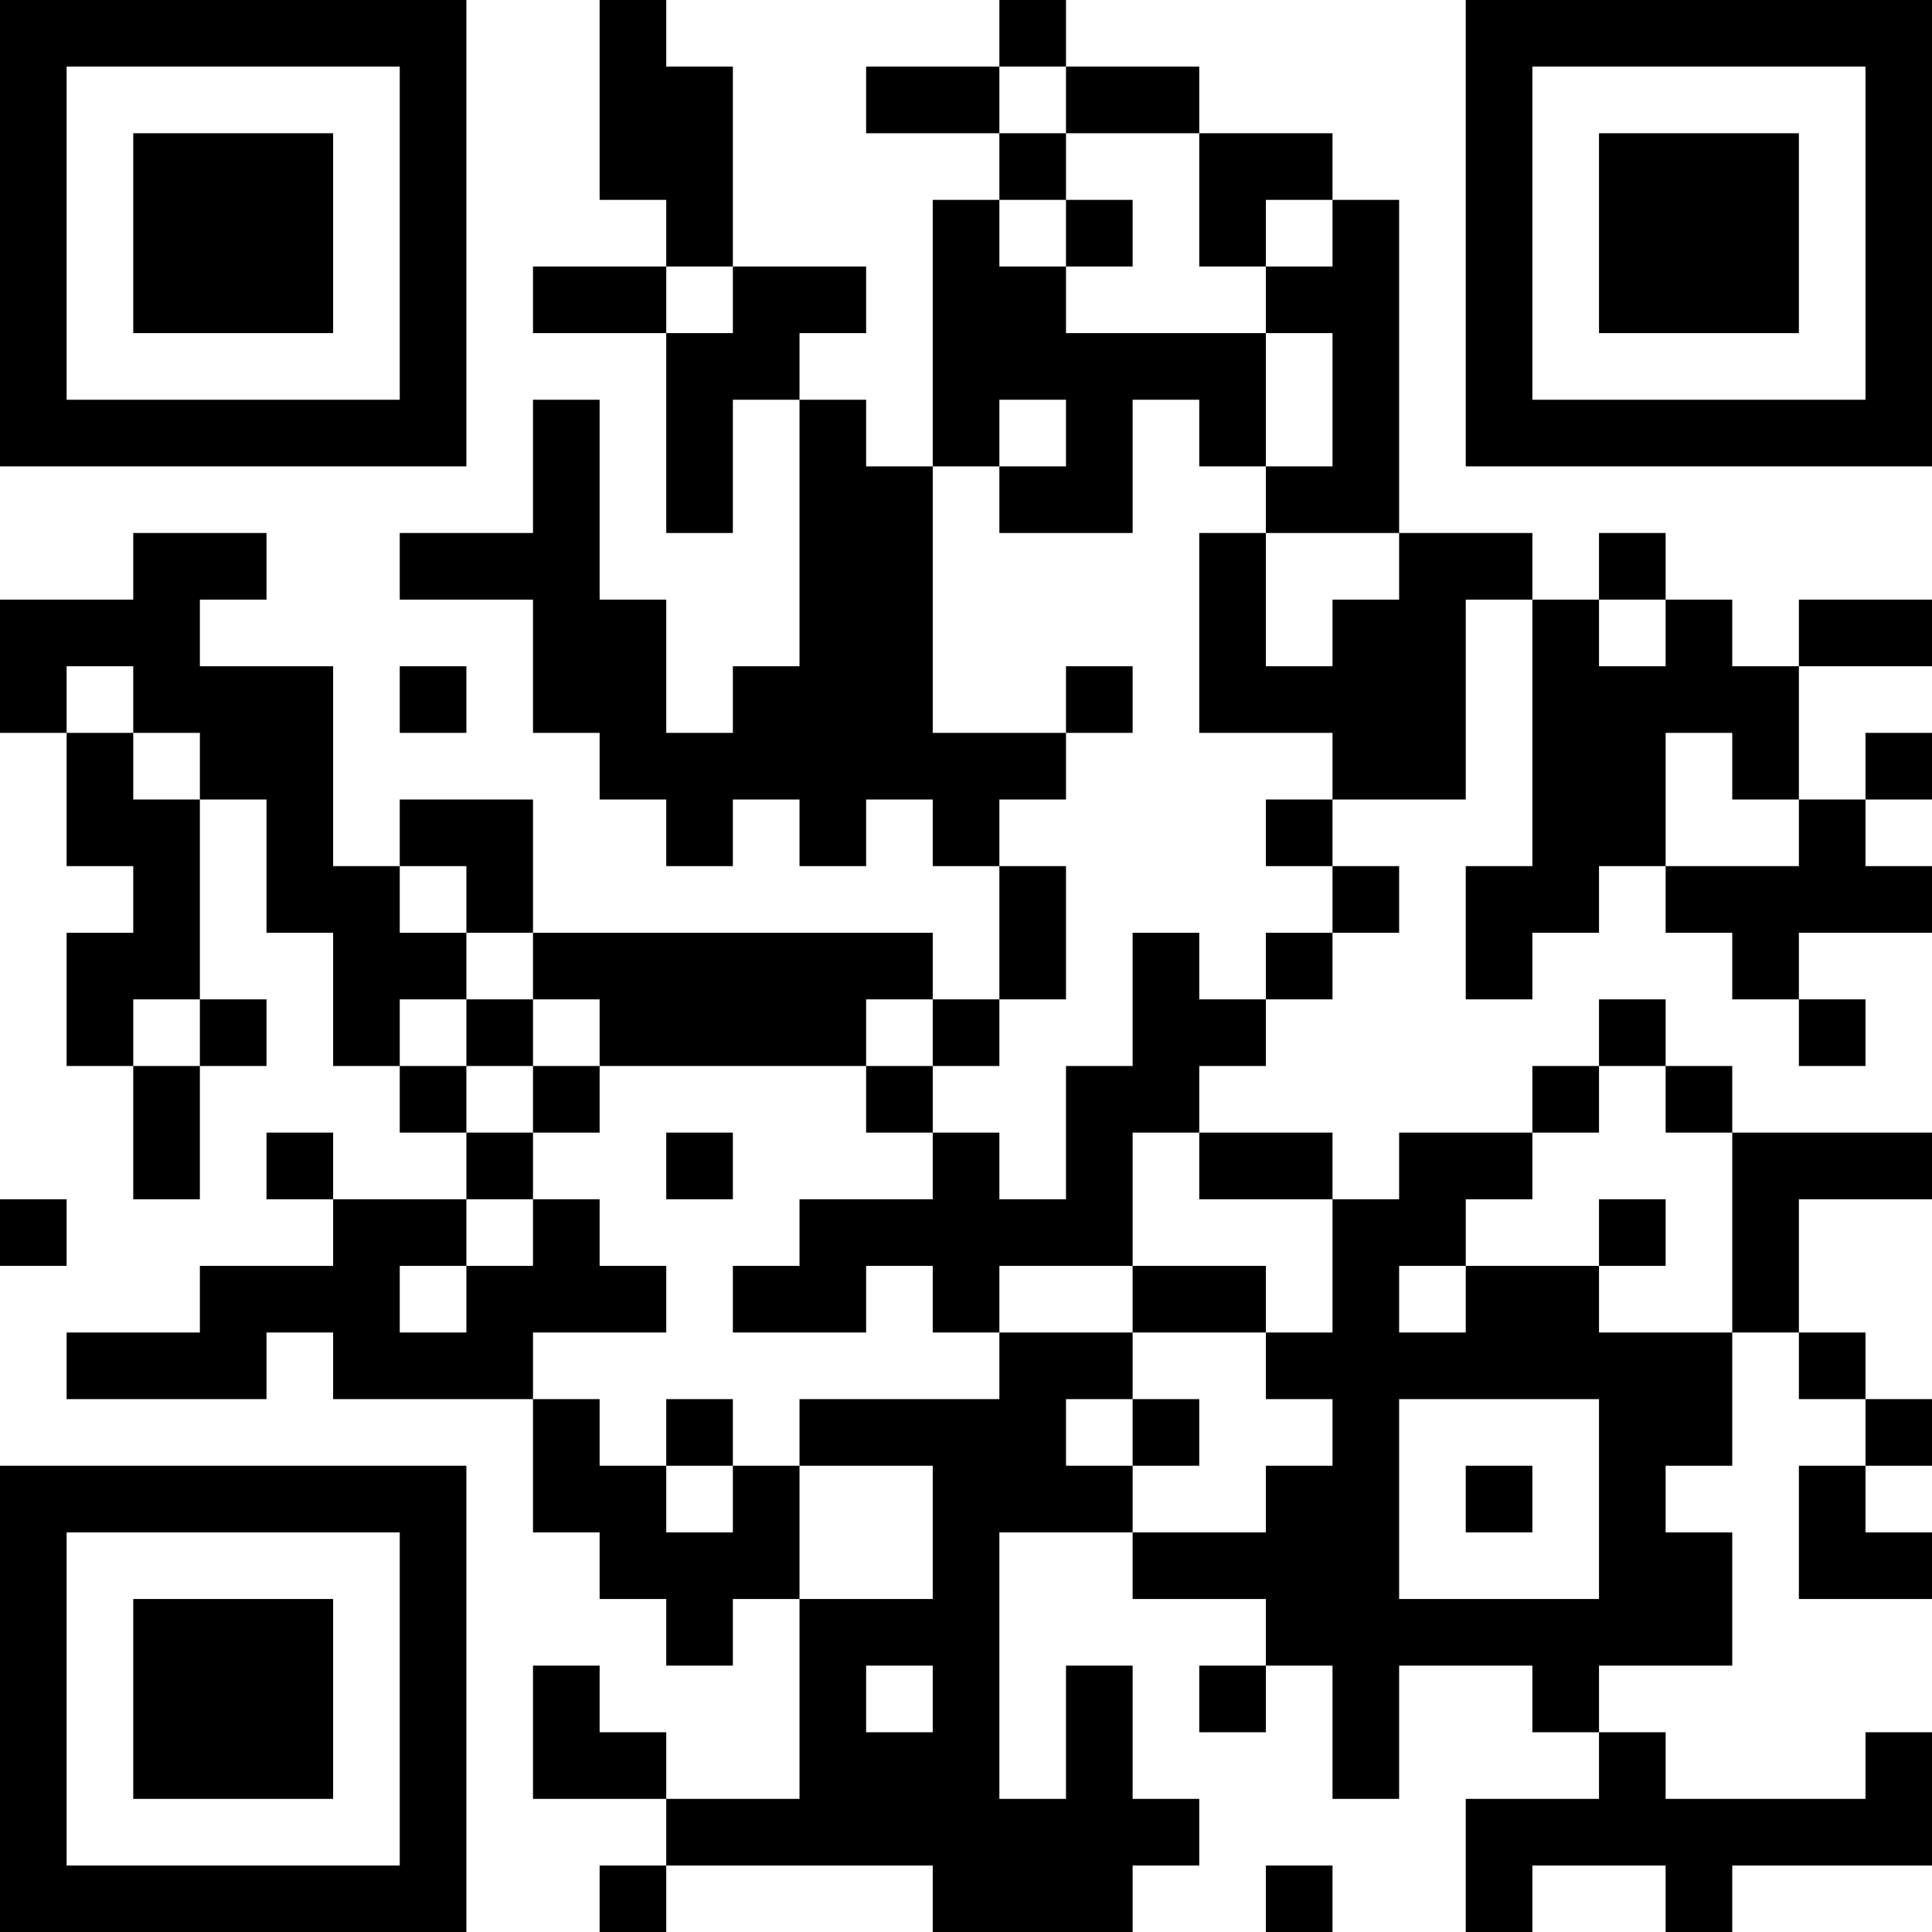 <?xml version="1.0" encoding="UTF-8"?>
<svg xmlns="http://www.w3.org/2000/svg" version="1.1" width="200" height="200" viewBox="0 0 200 200"><rect x="0" y="0" width="200" height="200" fill="#ffffff"/><g transform="scale(6.897)"><g transform="translate(0,0)"><path fill-rule="evenodd" d="M9 0L9 3L10 3L10 4L8 4L8 5L10 5L10 8L11 8L11 6L12 6L12 10L11 10L11 11L10 11L10 9L9 9L9 6L8 6L8 8L6 8L6 9L8 9L8 11L9 11L9 12L10 12L10 13L11 13L11 12L12 12L12 13L13 13L13 12L14 12L14 13L15 13L15 15L14 15L14 14L8 14L8 12L6 12L6 13L5 13L5 10L3 10L3 9L4 9L4 8L2 8L2 9L0 9L0 11L1 11L1 13L2 13L2 14L1 14L1 16L2 16L2 18L3 18L3 16L4 16L4 15L3 15L3 12L4 12L4 14L5 14L5 16L6 16L6 17L7 17L7 18L5 18L5 17L4 17L4 18L5 18L5 19L3 19L3 20L1 20L1 21L4 21L4 20L5 20L5 21L8 21L8 23L9 23L9 24L10 24L10 25L11 25L11 24L12 24L12 27L10 27L10 26L9 26L9 25L8 25L8 27L10 27L10 28L9 28L9 29L10 29L10 28L14 28L14 29L17 29L17 28L18 28L18 27L17 27L17 25L16 25L16 27L15 27L15 23L17 23L17 24L19 24L19 25L18 25L18 26L19 26L19 25L20 25L20 27L21 27L21 25L23 25L23 26L24 26L24 27L22 27L22 29L23 29L23 28L25 28L25 29L26 29L26 28L29 28L29 26L28 26L28 27L25 27L25 26L24 26L24 25L26 25L26 23L25 23L25 22L26 22L26 20L27 20L27 21L28 21L28 22L27 22L27 24L29 24L29 23L28 23L28 22L29 22L29 21L28 21L28 20L27 20L27 18L29 18L29 17L26 17L26 16L25 16L25 15L24 15L24 16L23 16L23 17L21 17L21 18L20 18L20 17L18 17L18 16L19 16L19 15L20 15L20 14L21 14L21 13L20 13L20 12L22 12L22 9L23 9L23 13L22 13L22 15L23 15L23 14L24 14L24 13L25 13L25 14L26 14L26 15L27 15L27 16L28 16L28 15L27 15L27 14L29 14L29 13L28 13L28 12L29 12L29 11L28 11L28 12L27 12L27 10L29 10L29 9L27 9L27 10L26 10L26 9L25 9L25 8L24 8L24 9L23 9L23 8L21 8L21 3L20 3L20 2L18 2L18 1L16 1L16 0L15 0L15 1L13 1L13 2L15 2L15 3L14 3L14 7L13 7L13 6L12 6L12 5L13 5L13 4L11 4L11 1L10 1L10 0ZM15 1L15 2L16 2L16 3L15 3L15 4L16 4L16 5L19 5L19 7L18 7L18 6L17 6L17 8L15 8L15 7L16 7L16 6L15 6L15 7L14 7L14 11L16 11L16 12L15 12L15 13L16 13L16 15L15 15L15 16L14 16L14 15L13 15L13 16L9 16L9 15L8 15L8 14L7 14L7 13L6 13L6 14L7 14L7 15L6 15L6 16L7 16L7 17L8 17L8 18L7 18L7 19L6 19L6 20L7 20L7 19L8 19L8 18L9 18L9 19L10 19L10 20L8 20L8 21L9 21L9 22L10 22L10 23L11 23L11 22L12 22L12 24L14 24L14 22L12 22L12 21L15 21L15 20L17 20L17 21L16 21L16 22L17 22L17 23L19 23L19 22L20 22L20 21L19 21L19 20L20 20L20 18L18 18L18 17L17 17L17 19L15 19L15 20L14 20L14 19L13 19L13 20L11 20L11 19L12 19L12 18L14 18L14 17L15 17L15 18L16 18L16 16L17 16L17 14L18 14L18 15L19 15L19 14L20 14L20 13L19 13L19 12L20 12L20 11L18 11L18 8L19 8L19 10L20 10L20 9L21 9L21 8L19 8L19 7L20 7L20 5L19 5L19 4L20 4L20 3L19 3L19 4L18 4L18 2L16 2L16 1ZM16 3L16 4L17 4L17 3ZM10 4L10 5L11 5L11 4ZM24 9L24 10L25 10L25 9ZM1 10L1 11L2 11L2 12L3 12L3 11L2 11L2 10ZM6 10L6 11L7 11L7 10ZM16 10L16 11L17 11L17 10ZM25 11L25 13L27 13L27 12L26 12L26 11ZM2 15L2 16L3 16L3 15ZM7 15L7 16L8 16L8 17L9 17L9 16L8 16L8 15ZM13 16L13 17L14 17L14 16ZM24 16L24 17L23 17L23 18L22 18L22 19L21 19L21 20L22 20L22 19L24 19L24 20L26 20L26 17L25 17L25 16ZM10 17L10 18L11 18L11 17ZM0 18L0 19L1 19L1 18ZM24 18L24 19L25 19L25 18ZM17 19L17 20L19 20L19 19ZM10 21L10 22L11 22L11 21ZM17 21L17 22L18 22L18 21ZM21 21L21 24L24 24L24 21ZM22 22L22 23L23 23L23 22ZM13 25L13 26L14 26L14 25ZM19 28L19 29L20 29L20 28ZM0 0L0 7L7 7L7 0ZM1 1L1 6L6 6L6 1ZM2 2L2 5L5 5L5 2ZM22 0L22 7L29 7L29 0ZM23 1L23 6L28 6L28 1ZM24 2L24 5L27 5L27 2ZM0 22L0 29L7 29L7 22ZM1 23L1 28L6 28L6 23ZM2 24L2 27L5 27L5 24Z" fill="#000000"/></g></g></svg>
